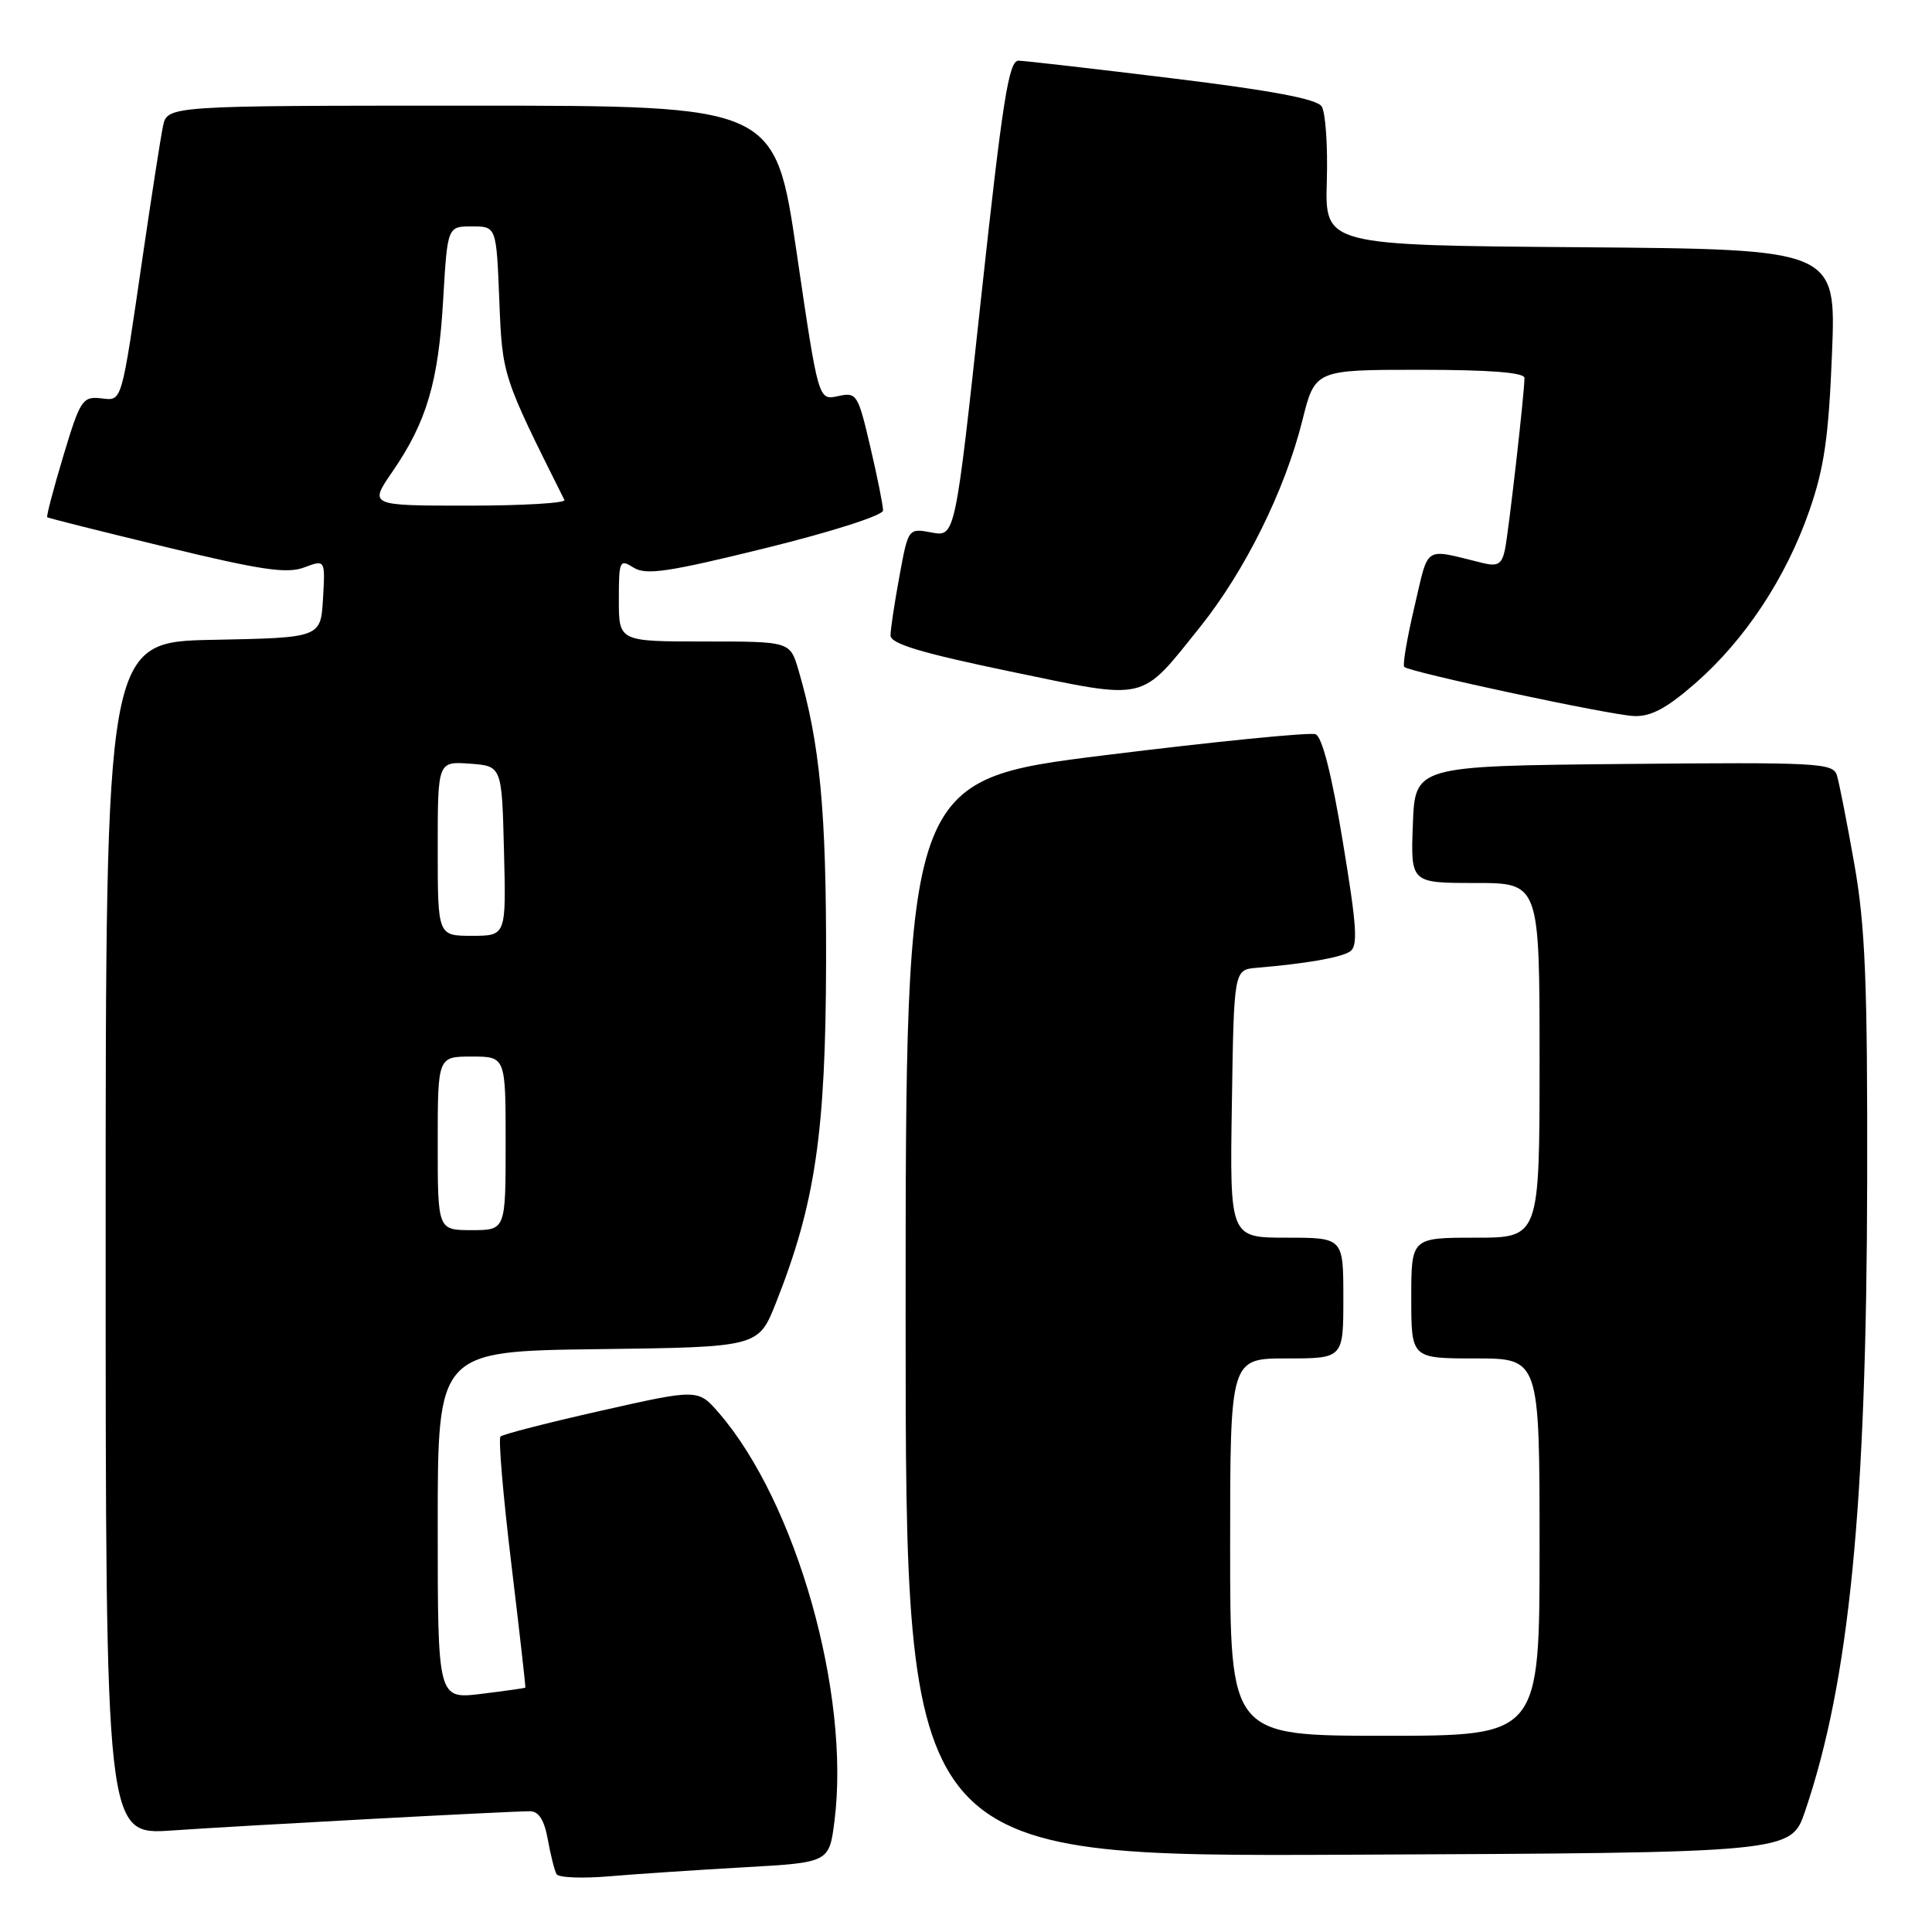 <?xml version="1.0" encoding="UTF-8" standalone="no"?>
<!DOCTYPE svg PUBLIC "-//W3C//DTD SVG 1.1//EN" "http://www.w3.org/Graphics/SVG/1.1/DTD/svg11.dtd" >
<svg xmlns="http://www.w3.org/2000/svg" xmlns:xlink="http://www.w3.org/1999/xlink" version="1.1" viewBox="0 0 256 256">
 <g >
 <path fill="currentColor"
d=" M 98.69 247.42 C 109.88 246.79 109.88 246.79 110.58 241.23 C 112.68 224.42 105.51 199.11 95.29 187.26 C 92.50 184.03 92.50 184.03 79.68 186.92 C 72.62 188.51 66.61 190.05 66.32 190.35 C 66.02 190.64 66.67 198.22 67.75 207.19 C 68.83 216.16 69.67 223.56 69.61 223.62 C 69.55 223.69 66.91 224.06 63.75 224.45 C 58.00 225.14 58.00 225.14 58.00 202.09 C 58.00 179.04 58.00 179.04 79.25 178.77 C 100.49 178.50 100.49 178.50 102.81 172.65 C 108.03 159.49 109.41 150.09 109.46 127.50 C 109.50 107.38 108.65 98.48 105.79 88.75 C 104.68 85.00 104.68 85.00 93.34 85.00 C 82.00 85.00 82.00 85.00 82.00 79.49 C 82.00 74.26 82.10 74.04 83.97 75.22 C 85.61 76.24 88.56 75.80 101.47 72.62 C 110.19 70.47 117.01 68.29 117.01 67.64 C 117.02 67.02 116.26 63.22 115.32 59.21 C 113.68 52.19 113.52 51.95 111.03 52.49 C 108.44 53.06 108.44 53.06 105.57 33.53 C 102.70 14.00 102.70 14.00 62.43 14.00 C 22.16 14.00 22.16 14.00 21.59 16.75 C 21.28 18.26 20.11 25.80 18.98 33.50 C 15.99 53.96 16.25 53.09 13.30 52.77 C 10.94 52.52 10.60 53.06 8.39 60.42 C 7.08 64.78 6.12 68.43 6.26 68.54 C 6.39 68.65 13.47 70.43 22.00 72.49 C 34.59 75.54 38.03 76.05 40.30 75.19 C 43.10 74.14 43.10 74.14 42.80 79.32 C 42.50 84.50 42.50 84.50 28.25 84.78 C 14.00 85.05 14.00 85.05 14.00 164.10 C 14.00 243.15 14.00 243.15 22.75 242.55 C 32.31 241.89 67.47 240.00 70.20 240.00 C 71.39 240.00 72.12 241.15 72.59 243.75 C 72.96 245.81 73.48 247.88 73.75 248.34 C 74.01 248.80 77.22 248.93 80.86 248.61 C 84.51 248.30 92.54 247.77 98.69 247.42 Z  M 239.18 240.00 C 245.04 222.80 247.33 199.56 247.41 156.50 C 247.46 130.18 247.16 122.72 245.71 114.50 C 244.74 109.00 243.70 103.71 243.40 102.73 C 242.89 101.09 240.89 100.99 215.18 101.23 C 187.50 101.50 187.50 101.50 187.21 109.25 C 186.92 117.00 186.92 117.00 195.46 117.00 C 204.00 117.00 204.00 117.00 204.00 140.50 C 204.00 164.00 204.00 164.00 195.50 164.00 C 187.00 164.00 187.00 164.00 187.00 172.00 C 187.00 180.00 187.00 180.00 195.50 180.00 C 204.00 180.00 204.00 180.00 204.00 205.00 C 204.00 230.00 204.00 230.00 183.50 230.00 C 163.00 230.00 163.00 230.00 163.00 205.00 C 163.00 180.00 163.00 180.00 170.50 180.00 C 178.00 180.00 178.00 180.00 178.00 172.00 C 178.00 164.00 178.00 164.00 170.48 164.00 C 162.95 164.00 162.95 164.00 163.23 146.25 C 163.50 128.50 163.50 128.50 166.50 128.24 C 173.10 127.68 177.57 126.90 178.85 126.10 C 179.97 125.40 179.81 122.90 177.93 111.53 C 176.47 102.65 175.19 97.63 174.32 97.29 C 173.57 97.01 161.05 98.25 146.48 100.06 C 120.00 103.34 120.00 103.34 120.00 174.68 C 120.00 246.02 120.00 246.02 178.65 245.76 C 237.31 245.50 237.31 245.50 239.18 240.00 Z  M 224.66 90.52 C 231.24 84.76 236.66 76.55 239.75 67.66 C 241.72 62.00 242.31 57.89 242.75 46.82 C 243.30 33.03 243.30 33.03 209.43 32.76 C 175.56 32.50 175.56 32.50 175.81 24.00 C 175.95 19.32 175.64 14.86 175.12 14.09 C 174.47 13.11 168.39 11.97 155.34 10.38 C 144.98 9.11 135.81 8.06 134.96 8.04 C 133.67 8.01 132.85 13.20 129.99 39.57 C 126.57 71.14 126.57 71.14 123.46 70.56 C 120.35 69.98 120.35 69.98 119.18 76.35 C 118.53 79.86 118.00 83.39 118.00 84.20 C 118.00 85.30 122.05 86.52 133.89 88.98 C 152.26 92.79 150.98 93.09 159.00 83.10 C 164.95 75.68 170.25 64.99 172.56 55.75 C 174.24 49.00 174.24 49.00 188.12 49.00 C 197.39 49.00 202.00 49.36 202.00 50.08 C 202.00 52.08 199.90 70.48 199.41 72.85 C 199.00 74.76 198.46 75.09 196.46 74.60 C 188.50 72.66 189.38 72.10 187.42 80.40 C 186.44 84.57 185.83 88.15 186.07 88.37 C 186.84 89.08 213.41 94.77 216.52 94.88 C 218.76 94.97 220.85 93.85 224.66 90.52 Z  M 58.00 151.50 C 58.00 140.00 58.00 140.00 62.50 140.00 C 67.00 140.00 67.00 140.00 67.00 151.50 C 67.00 163.00 67.00 163.00 62.50 163.00 C 58.00 163.00 58.00 163.00 58.00 151.50 Z  M 58.00 112.44 C 58.00 100.89 58.00 100.89 62.25 101.19 C 66.50 101.50 66.50 101.50 66.78 112.75 C 67.07 124.00 67.07 124.00 62.53 124.00 C 58.00 124.00 58.00 124.00 58.00 112.44 Z  M 51.99 62.51 C 56.53 55.91 58.09 50.65 58.72 39.75 C 59.29 30.00 59.29 30.00 62.53 30.00 C 65.77 30.00 65.77 30.00 66.16 39.76 C 66.56 49.84 66.55 49.78 74.79 66.25 C 75.00 66.66 69.26 67.00 62.04 67.00 C 48.90 67.00 48.90 67.00 51.99 62.51 Z "/>
</g>
</svg>